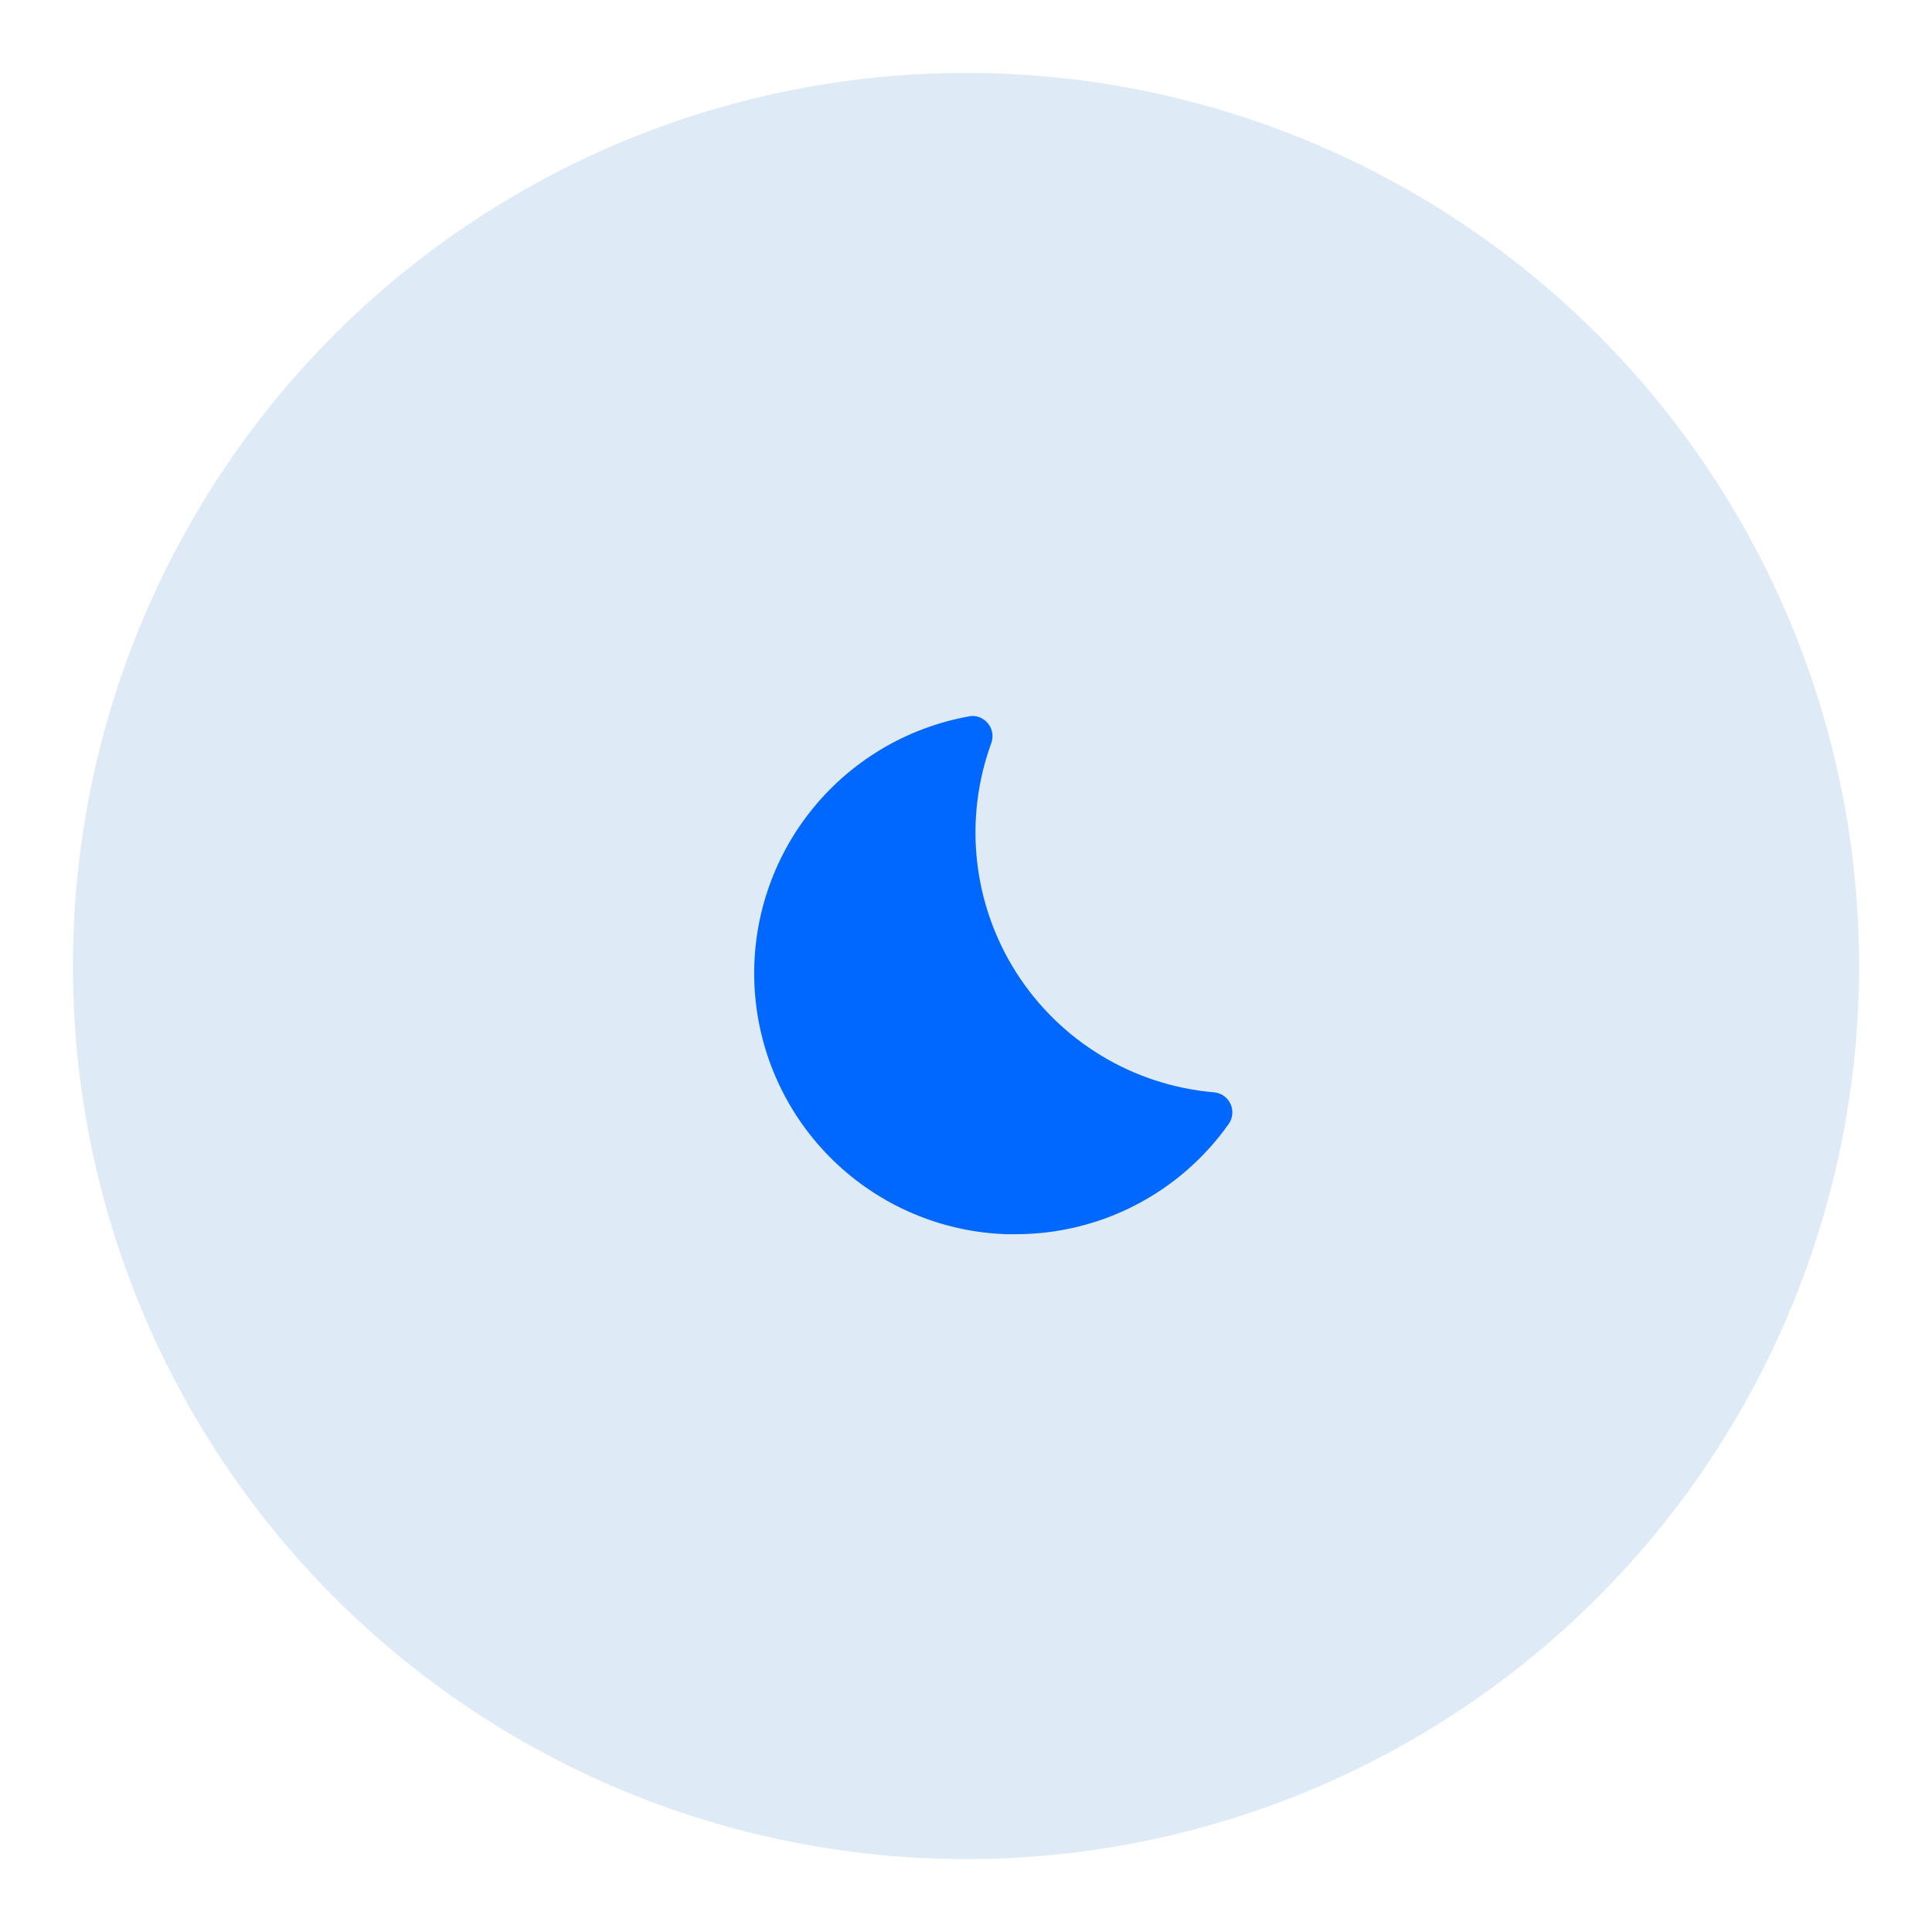 <svg width="106" height="106" viewBox="0 0 106 106" fill="none" xmlns="http://www.w3.org/2000/svg">
<g filter="url(#filter0_d_554_1093)">
<circle cx="53" cy="49" r="49" fill="#0667BD" fill-opacity="0.13"/>
<path d="M53.384 35.281C53.32 35.282 53.256 35.287 53.193 35.299C49.711 35.918 46.582 37.804 44.407 40.593C42.232 43.382 41.166 46.877 41.414 50.405C41.662 53.932 43.206 57.244 45.749 59.701C48.292 62.159 51.655 63.589 55.189 63.715C55.368 63.722 55.548 63.715 55.725 63.715C58.021 63.717 60.283 63.166 62.321 62.108C64.358 61.05 66.111 59.518 67.431 57.64C67.538 57.478 67.601 57.291 67.612 57.097C67.624 56.903 67.585 56.71 67.498 56.536C67.411 56.363 67.28 56.215 67.118 56.108C66.956 56.002 66.769 55.939 66.575 55.928C64.39 55.736 62.278 55.045 60.403 53.907C58.528 52.769 56.94 51.215 55.761 49.365C54.582 47.515 53.845 45.419 53.605 43.239C53.366 41.058 53.631 38.852 54.38 36.791C54.444 36.626 54.467 36.448 54.448 36.272C54.429 36.096 54.368 35.927 54.271 35.779C54.173 35.632 54.042 35.51 53.888 35.423C53.734 35.336 53.561 35.288 53.384 35.281Z" fill="#0067FF"/>
</g>
<defs>
<filter id="filter0_d_554_1093" x="0" y="0" width="106" height="106" filterUnits="userSpaceOnUse" color-interpolation-filters="sRGB">
<feFlood flood-opacity="0" result="BackgroundImageFix"/>
<feColorMatrix in="SourceAlpha" type="matrix" values="0 0 0 0 0 0 0 0 0 0 0 0 0 0 0 0 0 0 127 0" result="hardAlpha"/>
<feOffset dy="4"/>
<feGaussianBlur stdDeviation="2"/>
<feComposite in2="hardAlpha" operator="out"/>
<feColorMatrix type="matrix" values="0 0 0 0 0 0 0 0 0 0 0 0 0 0 0 0 0 0 0.25 0"/>
<feBlend mode="normal" in2="BackgroundImageFix" result="effect1_dropShadow_554_1093"/>
<feBlend mode="normal" in="SourceGraphic" in2="effect1_dropShadow_554_1093" result="shape"/>
</filter>
</defs>
</svg>
